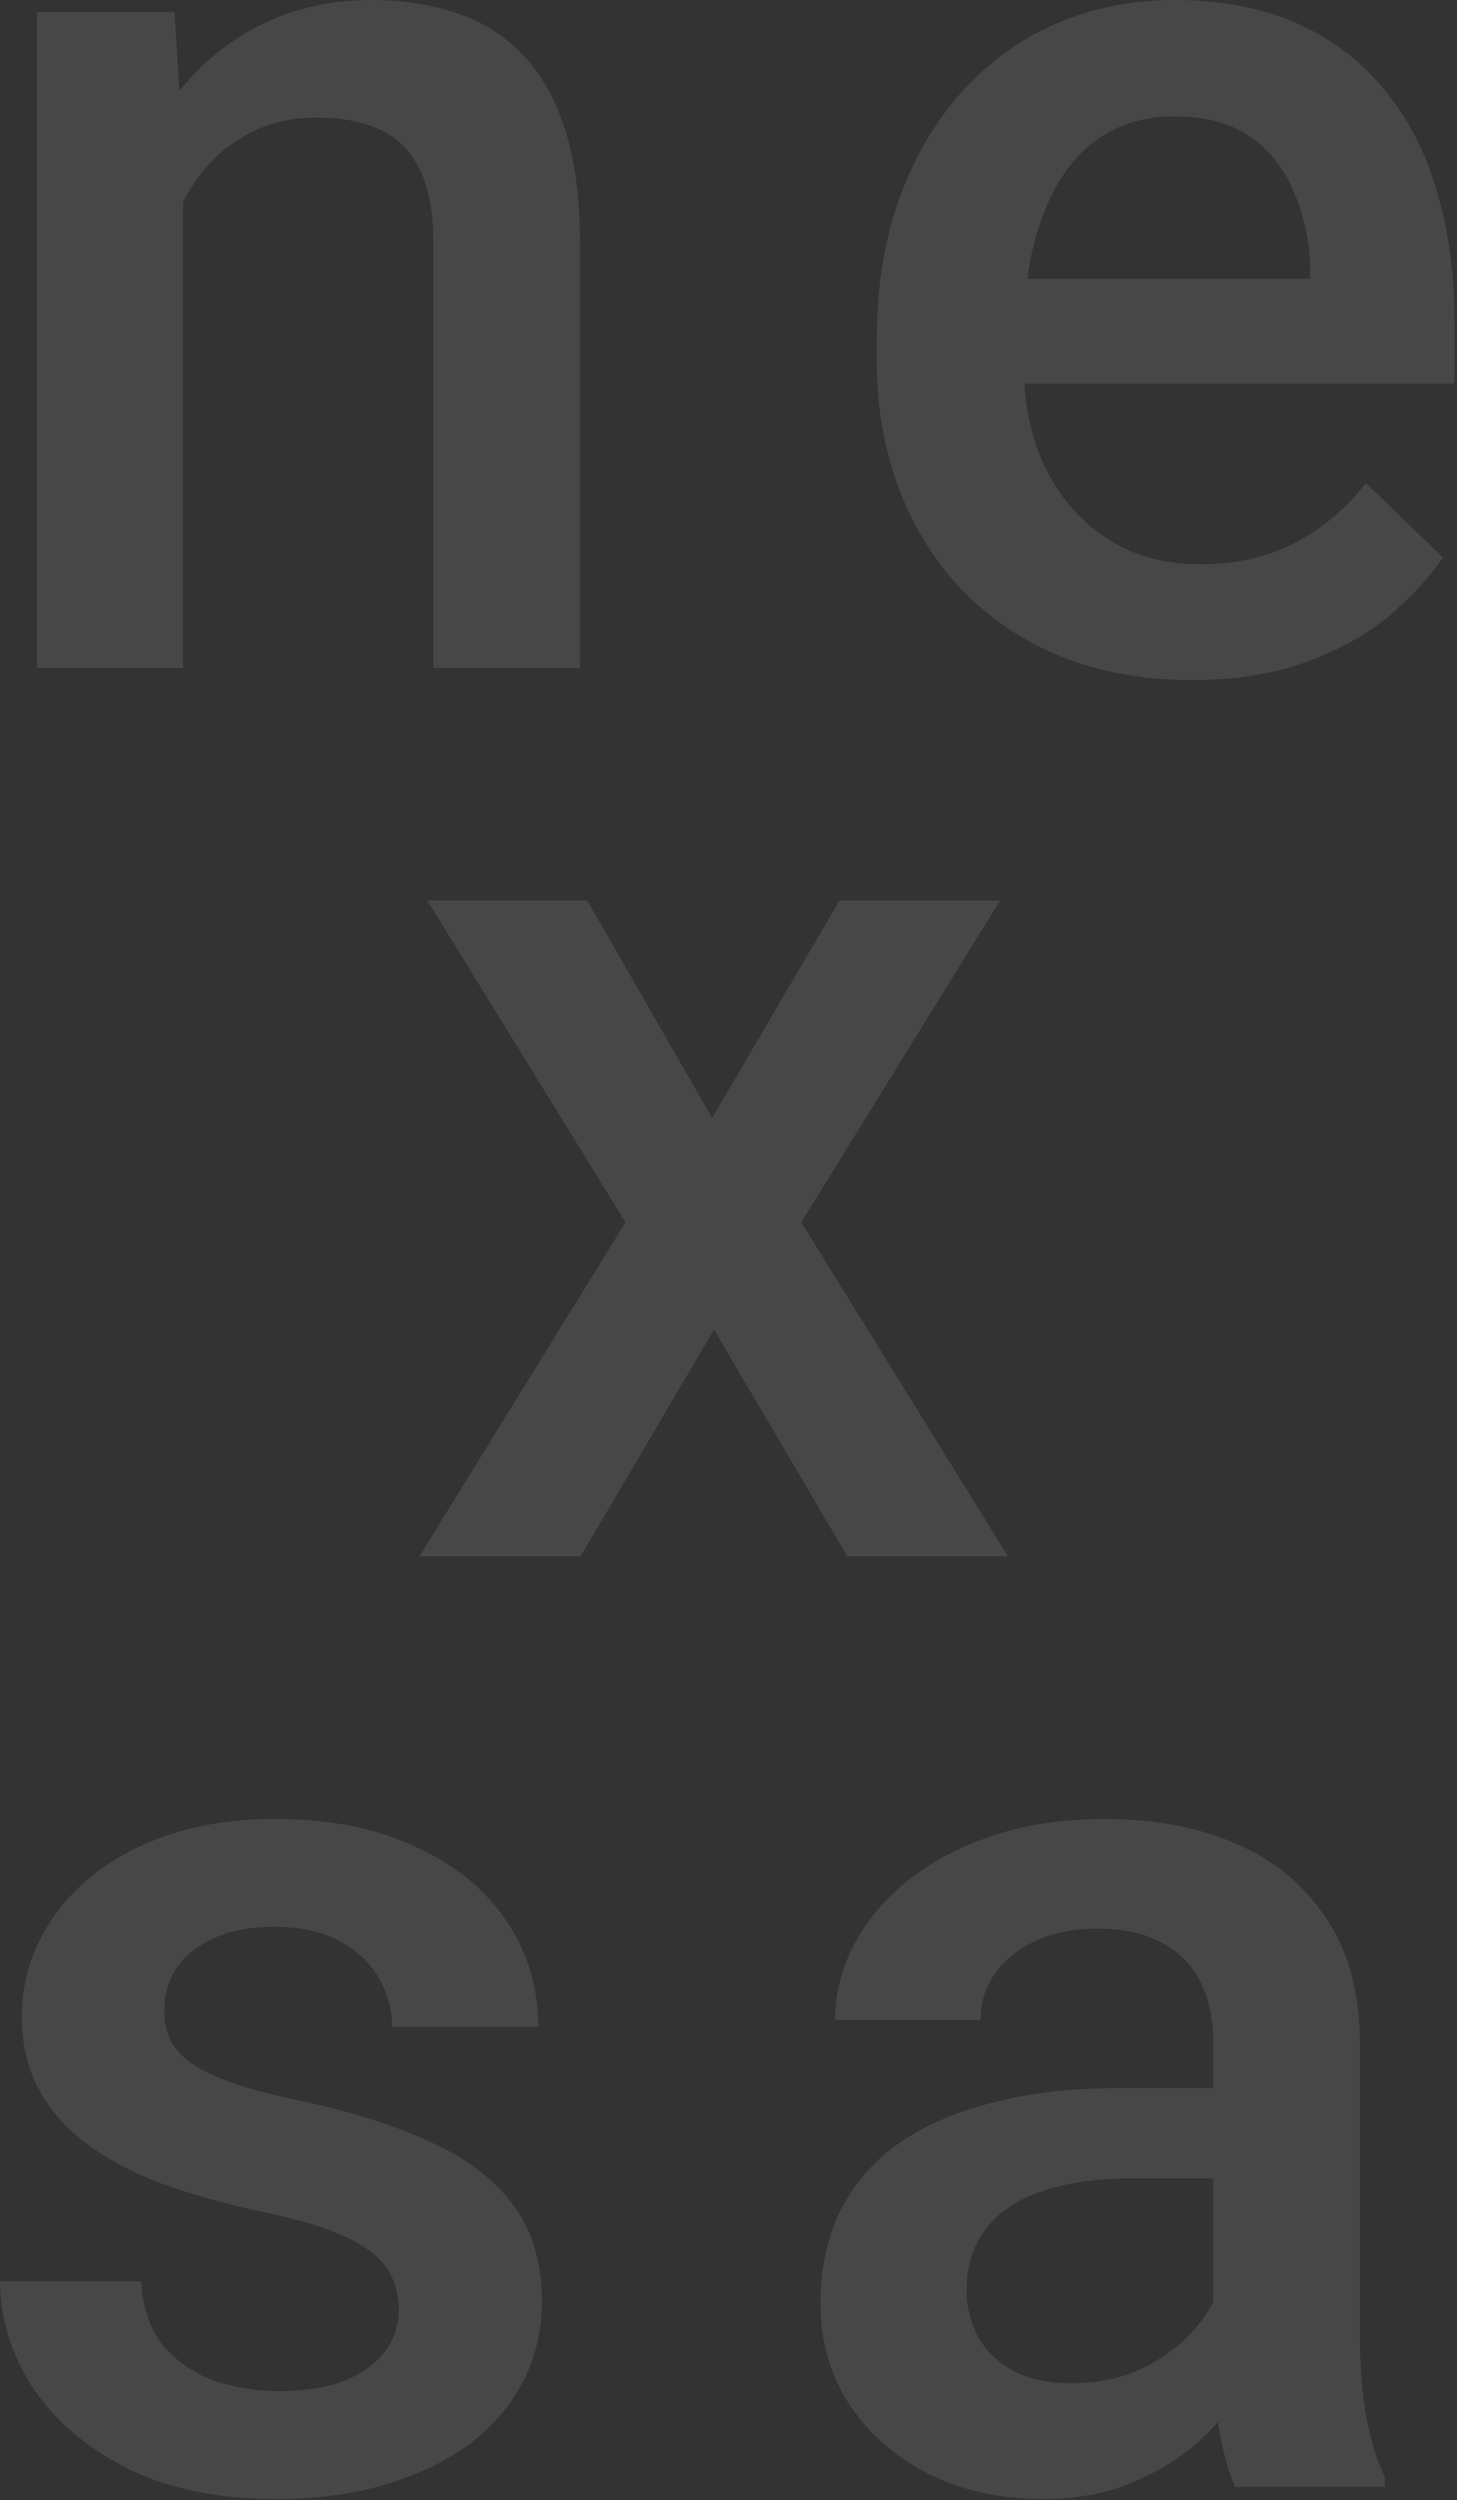 <svg width="570" height="978" viewBox="0 0 570 978" fill="none" xmlns="http://www.w3.org/2000/svg">
<rect x="0" y="0" width="570" height="978" fill="#333333" stroke="none"/>
<path d="M71.61 59.506V261.258H14.464V4.742H68.29L71.61 59.506ZM61.414 123.517L42.919 123.28C43.077 105.104 45.606 88.43 50.506 73.257C55.565 58.084 62.52 45.045 71.373 34.139C80.383 23.233 91.133 14.857 103.621 9.009C116.109 3.003 130.02 0 145.354 0C157.684 0 168.829 1.739 178.788 5.216C188.905 8.535 197.52 13.988 204.634 21.574C211.906 29.16 217.438 39.039 221.232 51.209C225.026 63.22 226.923 77.998 226.923 95.542V261.258H169.54V95.305C169.54 82.977 167.722 73.257 164.087 66.144C160.609 58.874 155.471 53.737 148.674 50.734C142.034 47.573 133.735 45.993 123.776 45.993C113.975 45.993 105.202 48.047 97.456 52.157C89.71 56.266 83.15 61.877 77.775 68.989C72.558 76.102 68.527 84.32 65.682 93.645C62.837 102.97 61.414 112.928 61.414 123.517Z" fill="white" fill-opacity="0.1"/>
<path d="M466.348 266C447.378 266 430.226 262.918 414.893 256.754C399.717 250.432 386.754 241.66 376.005 230.439C365.414 219.217 357.273 206.02 351.582 190.847C345.891 175.674 343.045 159.316 343.045 141.772V132.289C343.045 112.216 345.97 94.04 351.819 77.761C357.668 61.482 365.809 47.573 376.242 36.036C386.675 24.34 399.006 15.41 413.233 9.246C427.46 3.082 442.873 0 459.471 0C477.808 0 493.853 3.082 507.606 9.246C521.359 15.41 532.741 24.103 541.751 35.324C550.92 46.388 557.718 59.585 562.144 74.916C566.728 90.247 569.02 107.159 569.02 125.651V150.07H370.788V109.055H512.586V104.551C512.27 94.278 510.215 84.636 506.421 75.627C502.785 66.618 497.173 59.348 489.585 53.816C481.997 48.285 471.88 45.519 459.234 45.519C449.749 45.519 441.292 47.573 433.862 51.683C426.59 55.634 420.504 61.403 415.604 68.989C410.703 76.576 406.91 85.743 404.222 96.49C401.693 107.08 400.428 119.012 400.428 132.289V141.772C400.428 152.993 401.93 163.425 404.934 173.066C408.095 182.549 412.679 190.847 418.686 197.959C424.694 205.071 431.965 210.682 440.501 214.791C449.038 218.743 458.76 220.718 469.667 220.718C483.42 220.718 495.671 217.952 506.421 212.421C517.17 206.889 526.497 199.065 534.401 188.95L564.515 218.111C558.982 226.171 551.789 233.916 542.937 241.344C534.085 248.614 523.256 254.541 510.452 259.125C497.805 263.708 483.104 266 466.348 266Z" fill="white" fill-opacity="0.1"/>
<path d="M229.769 352.242L278.615 437.352L328.41 352.242H391.247L313.472 478.129L394.33 608.758H331.493L279.327 520.092L227.16 608.758H164.087L244.707 478.129L167.169 352.242H229.769Z" fill="white" fill-opacity="0.1"/>
<path d="M156.025 903.295C156.025 897.605 154.602 892.468 151.756 887.885C148.911 883.143 143.457 878.876 135.395 875.083C127.491 871.29 115.793 867.813 100.302 864.651C86.707 861.649 74.218 858.092 62.837 853.983C51.613 849.716 41.97 844.579 33.908 838.573C25.846 832.567 19.602 825.455 15.176 817.236C10.749 809.018 8.536 799.534 8.536 788.787C8.536 778.356 10.829 768.477 15.413 759.152C19.997 749.827 26.557 741.609 35.094 734.496C43.63 727.384 53.984 721.773 66.156 717.664C78.487 713.555 92.239 711.5 107.415 711.5C128.914 711.5 147.33 715.135 162.664 722.406C178.156 729.518 190.012 739.238 198.232 751.566C206.452 763.736 210.562 777.486 210.562 792.817H153.416C153.416 786.021 151.677 779.699 148.2 773.851C144.88 767.845 139.821 763.025 133.024 759.39C126.227 755.596 117.69 753.7 107.415 753.7C97.614 753.7 89.473 755.28 82.992 758.441C76.669 761.444 71.926 765.395 68.765 770.295C65.761 775.195 64.259 780.568 64.259 786.416C64.259 790.684 65.05 794.556 66.63 798.033C68.369 801.352 71.215 804.434 75.167 807.279C79.119 809.966 84.494 812.495 91.291 814.865C98.247 817.236 106.941 819.528 117.374 821.741C136.976 825.85 153.811 831.145 167.881 837.625C182.108 843.947 193.015 852.165 200.603 862.281C208.191 872.238 211.985 884.882 211.985 900.213C211.985 911.593 209.535 922.024 204.634 931.507C199.892 940.832 192.936 948.972 183.768 955.926C174.599 962.722 163.612 968.017 150.808 971.81C138.162 975.603 123.934 977.5 108.126 977.5C84.889 977.5 65.208 973.391 49.084 965.172C32.96 956.795 20.708 946.127 12.33 933.167C4.11 920.048 0 906.456 0 892.39H55.249C55.881 902.979 58.806 911.435 64.022 917.757C69.397 923.921 76.036 928.425 83.94 931.27C92.002 933.957 100.301 935.3 108.838 935.3C119.113 935.3 127.728 933.957 134.684 931.27C141.639 928.425 146.935 924.632 150.571 919.89C154.207 914.991 156.025 909.459 156.025 903.295Z" fill="white" fill-opacity="0.1"/>
<path d="M474.647 921.313V798.981C474.647 789.814 472.987 781.912 469.667 775.274C466.348 768.635 461.289 763.499 454.492 759.864C447.852 756.228 439.474 754.411 429.357 754.411C420.03 754.411 411.968 755.991 405.171 759.152C398.373 762.313 393.078 766.581 389.284 771.955C385.49 777.328 383.593 783.413 383.593 790.209H326.684C326.684 780.094 329.134 770.295 334.035 760.812C338.935 751.329 346.049 742.873 355.376 735.445C364.702 728.016 375.847 722.168 388.809 717.901C401.772 713.634 416.315 711.5 432.439 711.5C451.725 711.5 468.798 714.74 483.657 721.22C498.675 727.7 510.452 737.499 518.988 750.618C527.683 763.578 532.03 779.857 532.03 799.455V913.489C532.03 925.185 532.82 935.695 534.401 945.021C536.14 954.187 538.59 962.169 541.751 968.965V972.758H483.183C480.496 966.594 478.362 958.771 476.781 949.288C475.358 939.647 474.647 930.322 474.647 921.313ZM482.946 816.762L483.42 852.086H442.398C431.807 852.086 422.481 853.114 414.418 855.168C406.356 857.065 399.638 859.91 394.263 863.703C388.889 867.496 384.857 872.08 382.17 877.454C379.483 882.827 378.139 888.912 378.139 895.709C378.139 902.505 379.72 908.748 382.882 914.438C386.043 919.969 390.627 924.316 396.634 927.477C402.8 930.638 410.229 932.218 418.924 932.218C430.622 932.218 440.818 929.848 449.512 925.106C458.364 920.206 465.32 914.28 470.379 907.325C475.437 900.213 478.124 893.496 478.441 887.174L496.936 912.541C495.039 919.021 491.798 925.975 487.214 933.404C482.63 940.832 476.623 947.944 469.193 954.741C461.921 961.379 453.148 966.832 442.873 971.099C432.756 975.366 421.058 977.5 407.779 977.5C391.023 977.5 376.084 974.181 362.963 967.543C349.843 960.747 339.568 951.659 332.138 940.279C324.708 928.741 320.993 915.702 320.993 901.161C320.993 887.569 323.523 875.557 328.581 865.126C333.798 854.536 341.386 845.685 351.345 838.573C361.462 831.461 373.792 826.087 388.335 822.452C402.879 818.659 419.477 816.762 438.13 816.762H482.946Z" fill="white" fill-opacity="0.1"/>
</svg>
